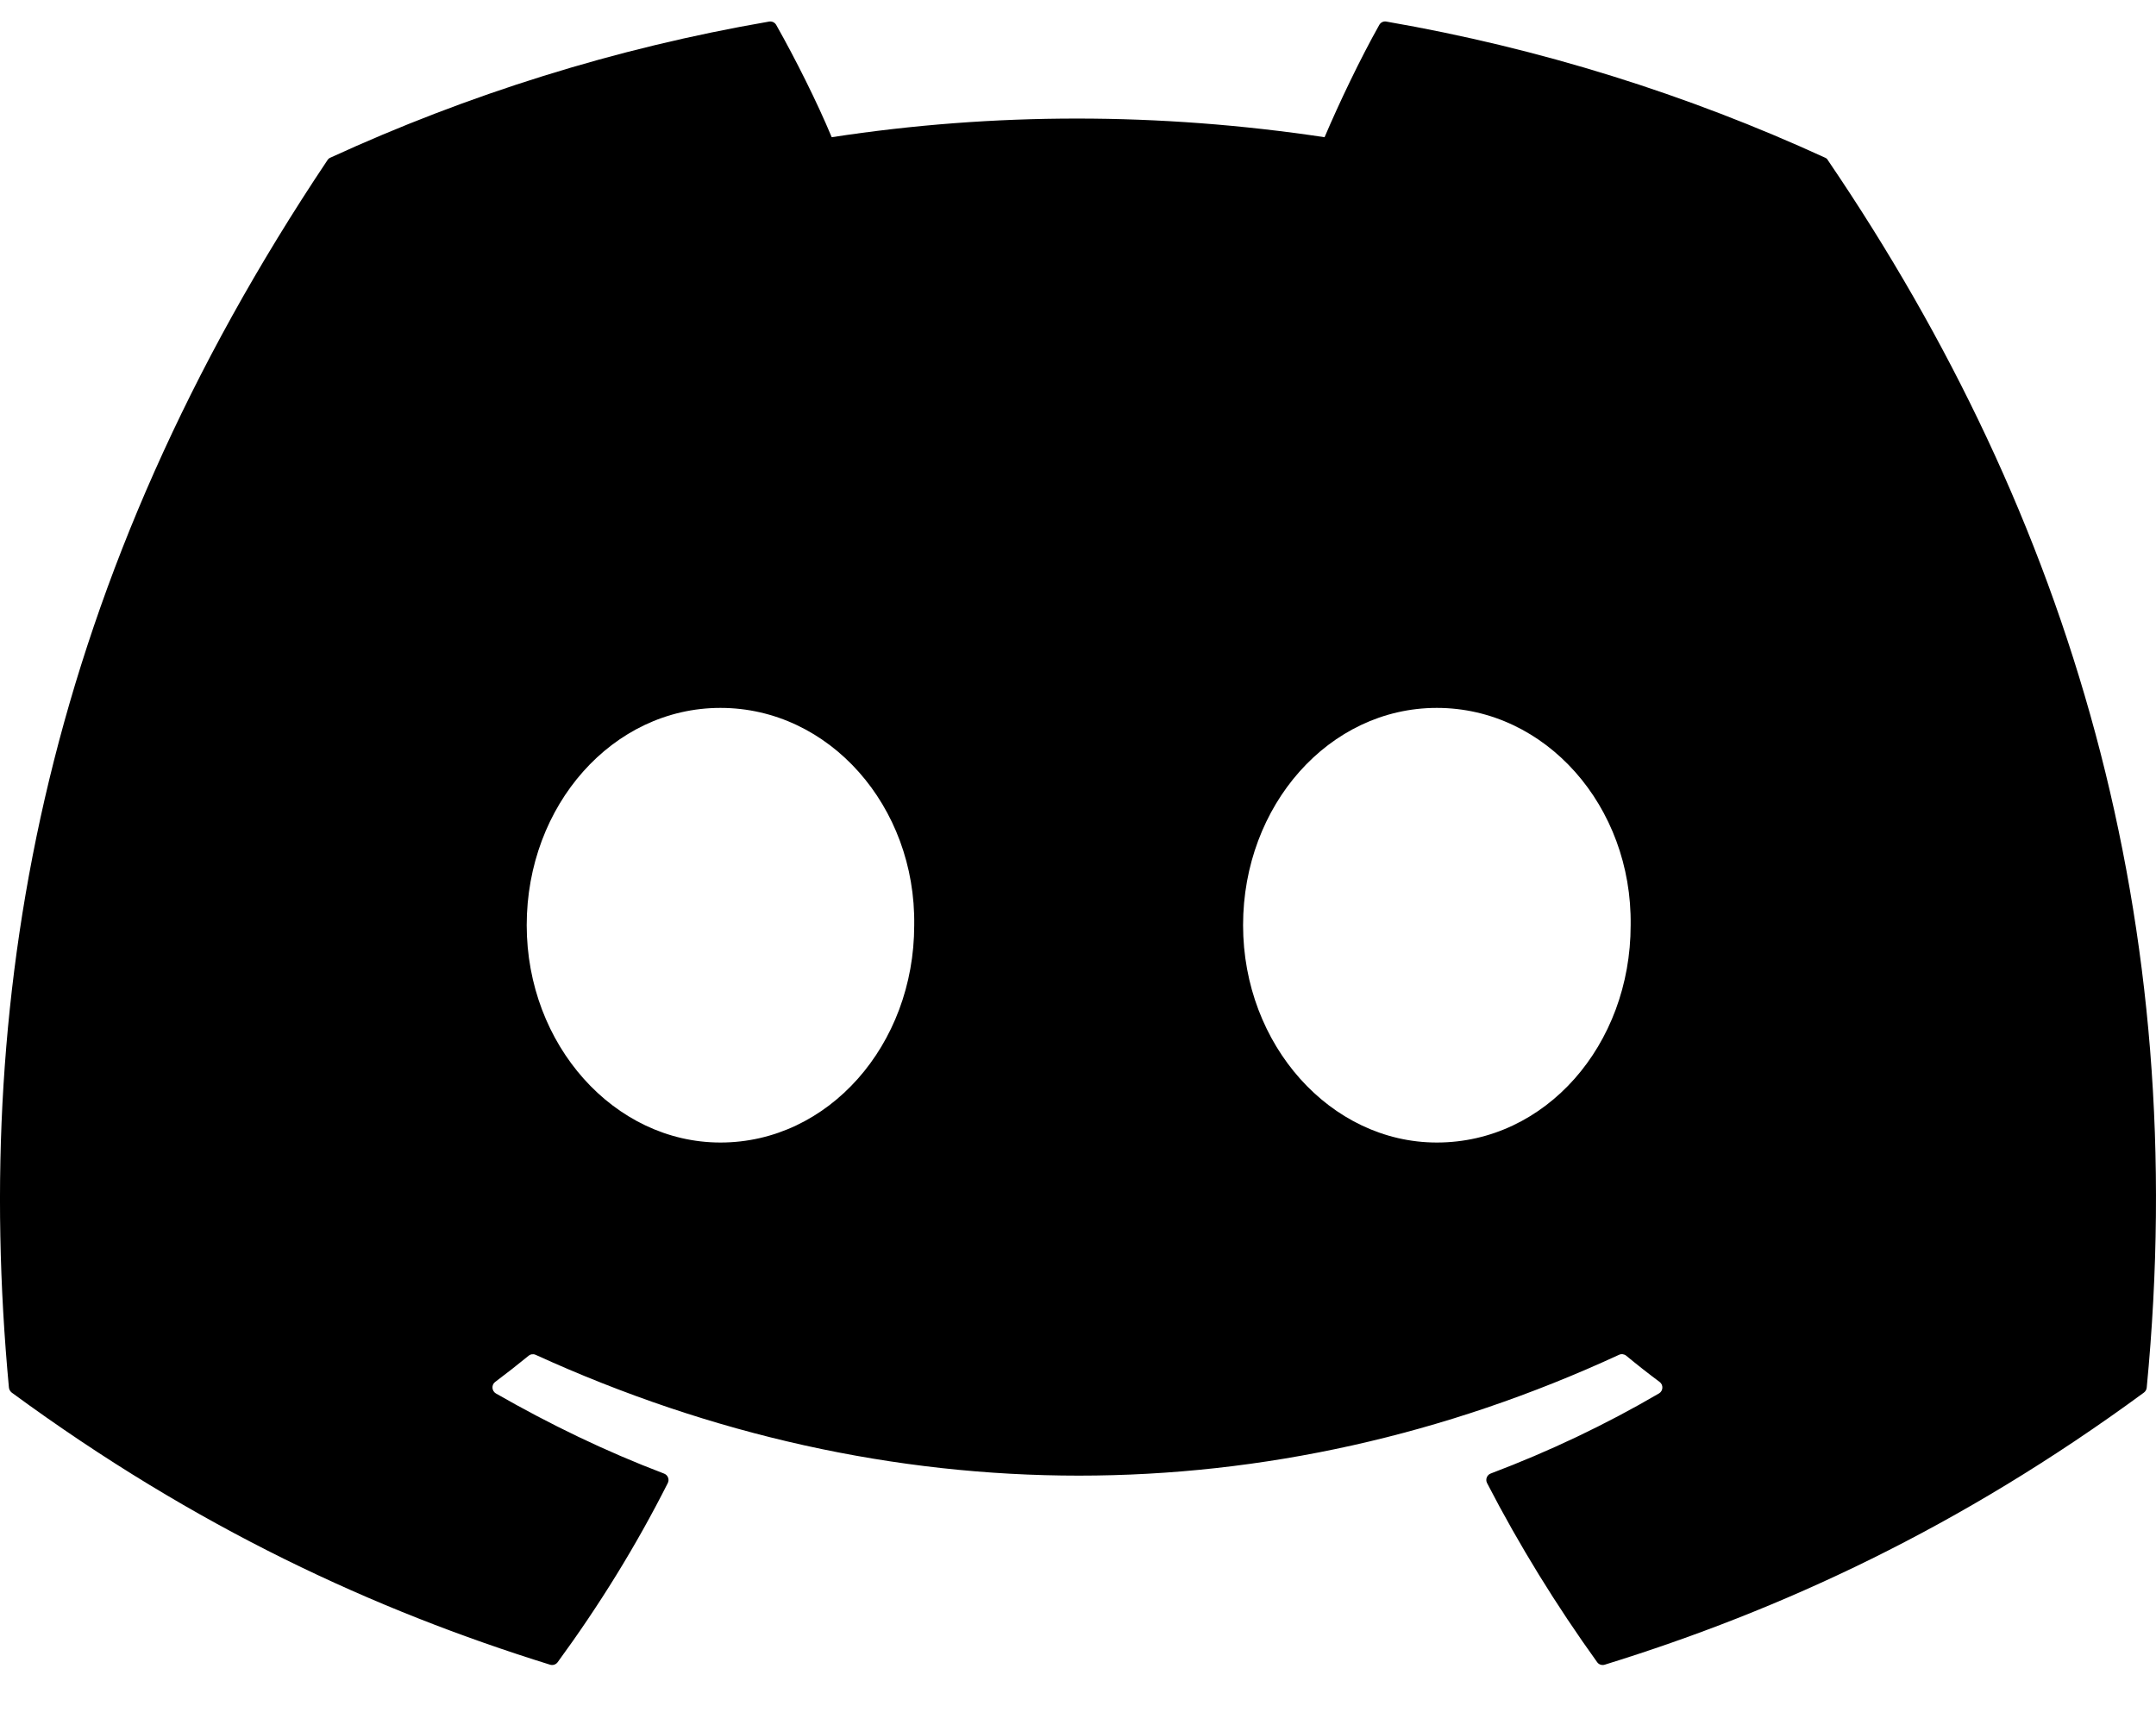 <svg width="30" height="24" viewBox="0 0 30 24" fill="none" xmlns="http://www.w3.org/2000/svg">
<path d="M25.396 2.194C23.484 1.317 21.434 0.671 19.29 0.3C19.251 0.293 19.212 0.311 19.192 0.347C18.928 0.816 18.636 1.428 18.431 1.909C16.125 1.563 13.832 1.563 11.573 1.909C11.368 1.417 11.066 0.816 10.801 0.347C10.781 0.312 10.742 0.294 10.703 0.3C8.56 0.669 6.509 1.316 4.596 2.194C4.58 2.201 4.565 2.213 4.556 2.229C0.667 8.039 -0.399 13.707 0.124 19.304C0.126 19.332 0.142 19.358 0.163 19.375C2.729 21.259 5.215 22.403 7.654 23.161C7.693 23.173 7.735 23.159 7.759 23.127C8.336 22.339 8.851 21.508 9.292 20.634C9.318 20.583 9.293 20.522 9.24 20.502C8.424 20.192 7.647 19.815 6.9 19.387C6.841 19.352 6.836 19.267 6.89 19.227C7.047 19.109 7.205 18.986 7.355 18.863C7.382 18.84 7.42 18.835 7.452 18.849C12.362 21.091 17.677 21.091 22.529 18.849C22.561 18.834 22.599 18.839 22.627 18.861C22.777 18.985 22.934 19.109 23.093 19.227C23.147 19.267 23.144 19.352 23.084 19.387C22.337 19.823 21.56 20.192 20.743 20.501C20.69 20.521 20.666 20.583 20.692 20.634C21.143 21.507 21.657 22.337 22.224 23.126C22.247 23.159 22.29 23.173 22.329 23.161C24.78 22.403 27.266 21.259 29.832 19.375C29.854 19.358 29.869 19.333 29.871 19.305C30.496 12.834 28.823 7.213 25.435 2.23C25.427 2.213 25.413 2.201 25.396 2.194ZM10.025 15.896C8.547 15.896 7.329 14.539 7.329 12.872C7.329 11.206 8.523 9.849 10.025 9.849C11.539 9.849 12.745 11.218 12.721 12.872C12.721 14.539 11.527 15.896 10.025 15.896ZM19.993 15.896C18.515 15.896 17.297 14.539 17.297 12.872C17.297 11.206 18.492 9.849 19.993 9.849C21.507 9.849 22.713 11.218 22.69 12.872C22.69 14.539 21.507 15.896 19.993 15.896Z" fill="currentColor"/>
</svg>
